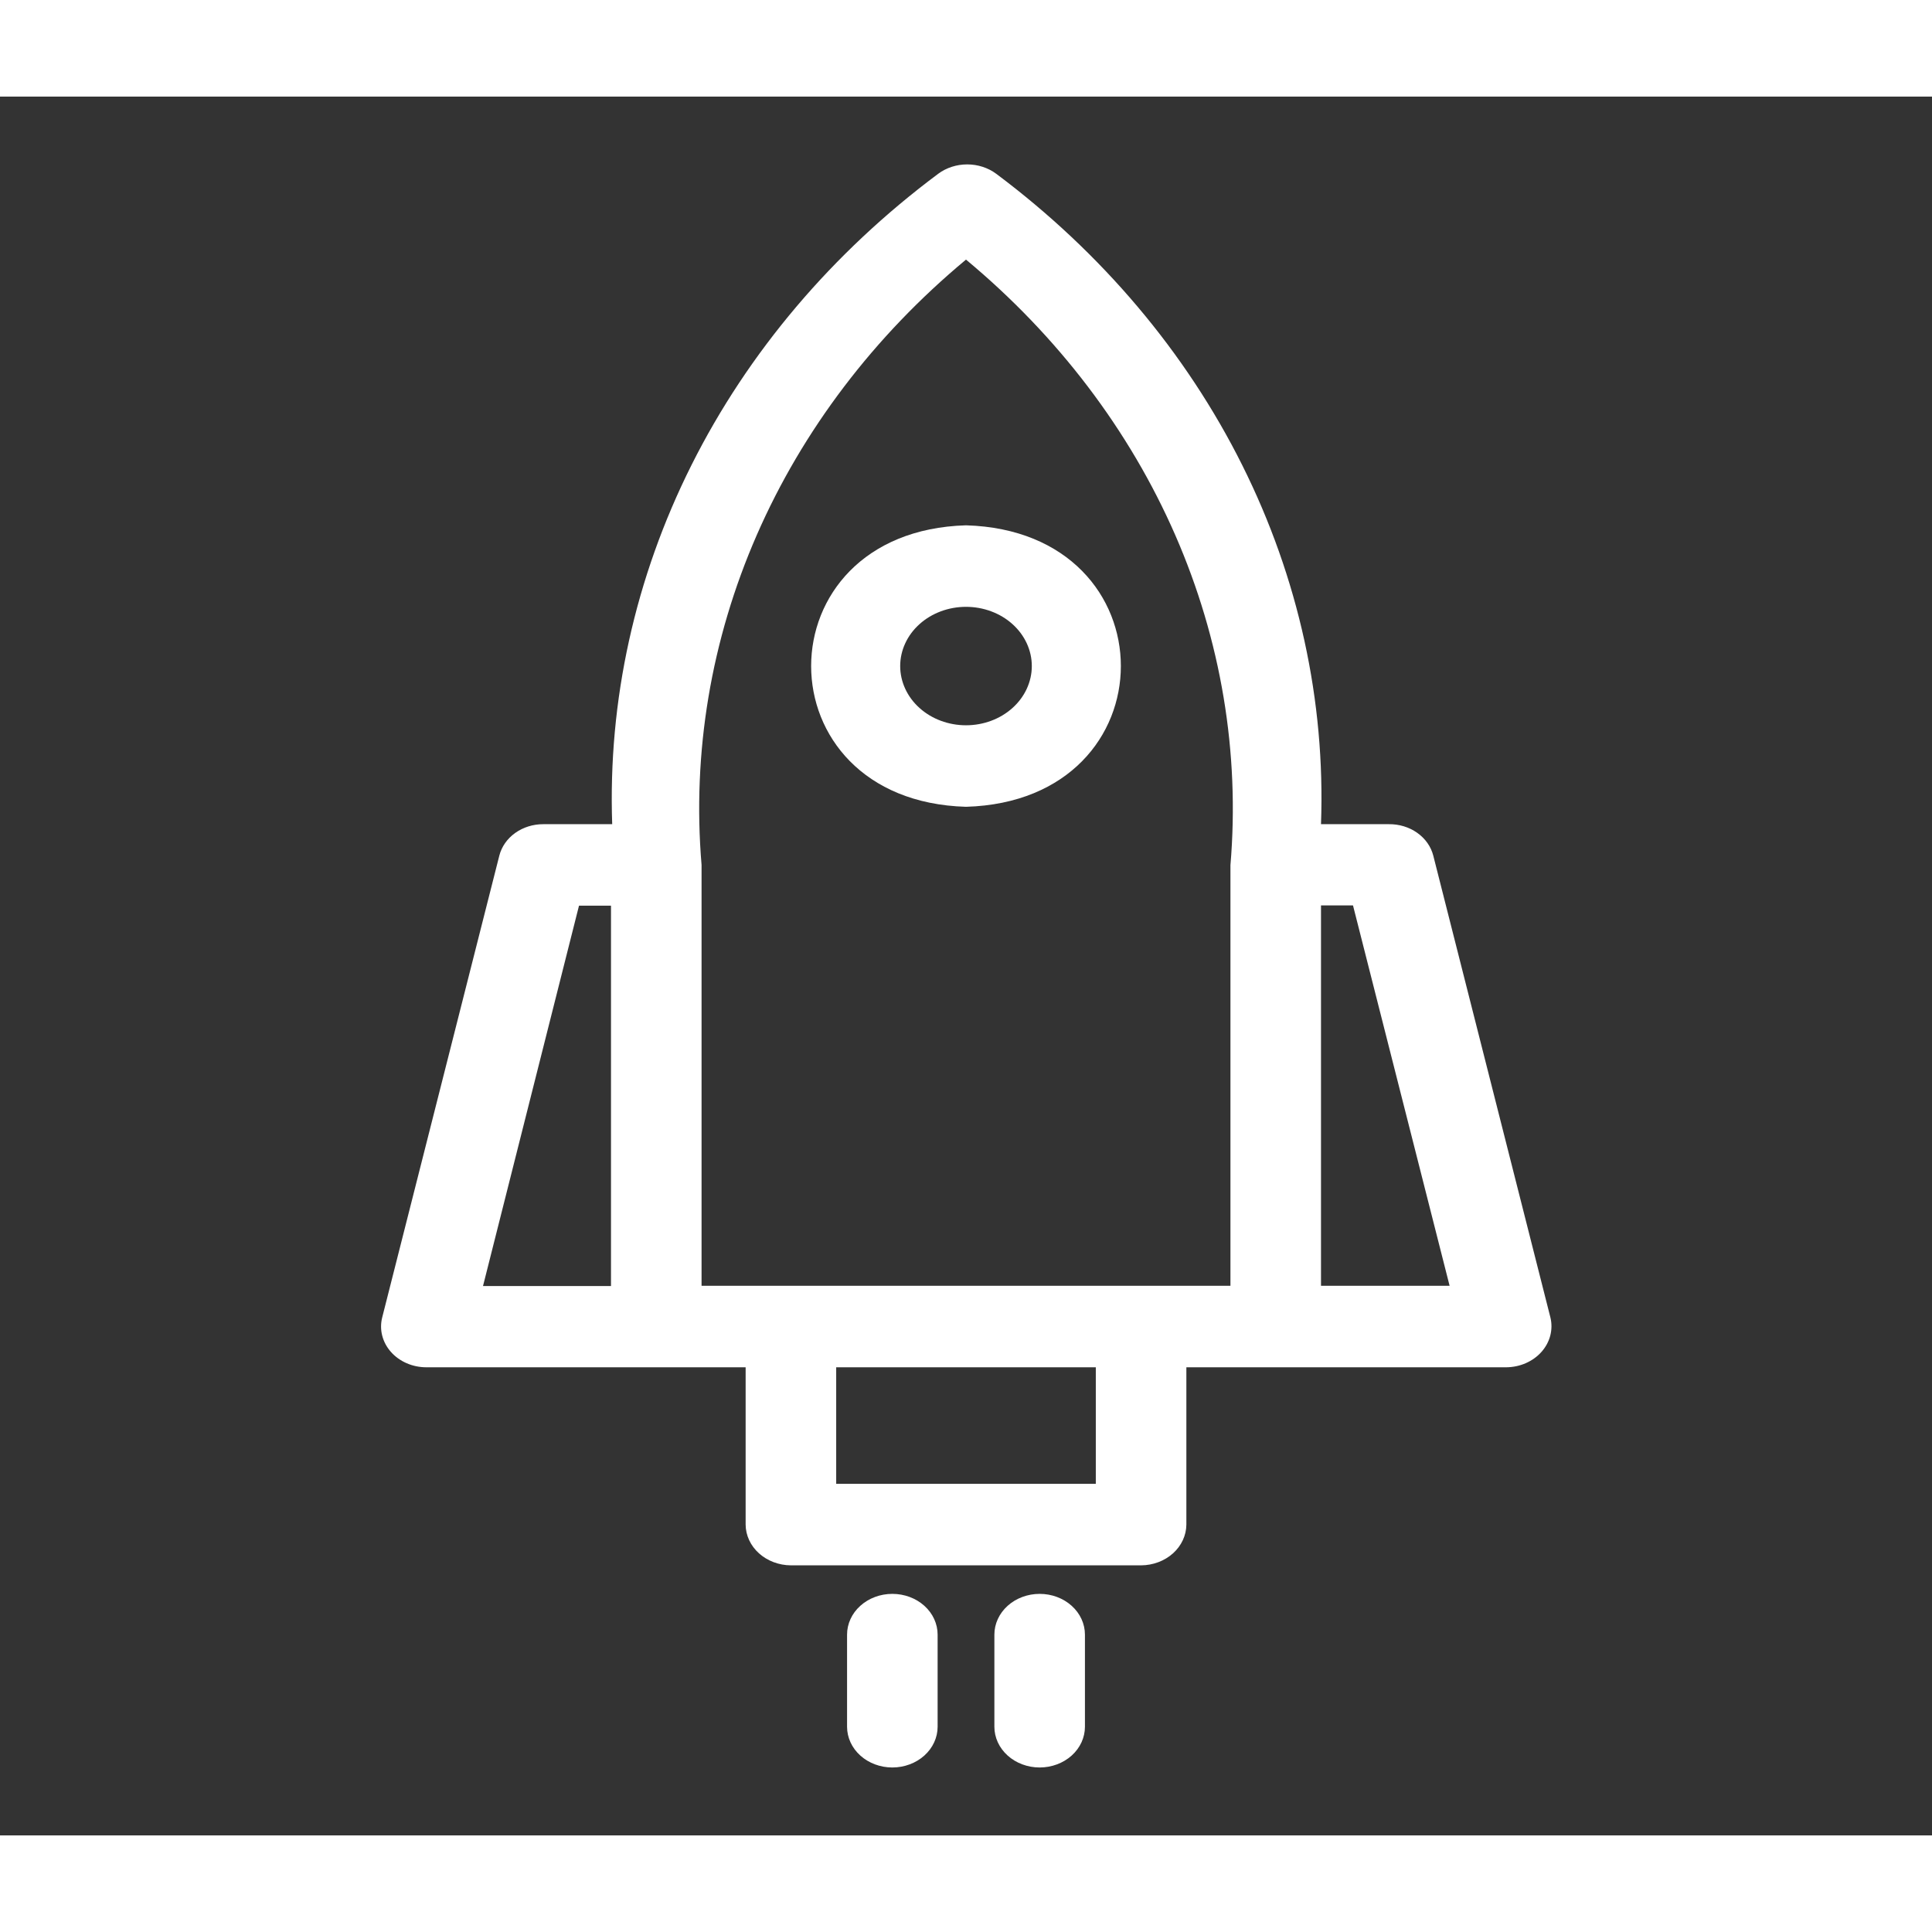 <svg width="190" height="190" viewBox="0 0 190 171" fill="none" xmlns="http://www.w3.org/2000/svg">
<rect x="0" y="0" width="190" height="171" fill="#333333" stroke="none"/>
<path d="M152.475 120.074L140.956 74.653C140.731 73.76 140.171 72.965 139.371 72.4C138.571 71.835 137.579 71.537 136.562 71.553H129.912C130.351 59.406 127.701 47.329 122.165 36.244C116.629 25.158 108.353 15.357 97.969 7.588C97.166 6.993 96.158 6.668 95.119 6.668C94.079 6.668 93.071 6.993 92.269 7.588C81.862 15.347 73.564 25.143 68.007 36.229C62.45 47.315 59.782 59.397 60.206 71.553H53.438C52.431 71.549 51.453 71.853 50.665 72.417C49.877 72.98 49.326 73.769 49.103 74.653L37.584 120.074C37.437 120.66 37.439 121.268 37.588 121.853C37.738 122.438 38.031 122.986 38.447 123.455C38.863 123.925 39.392 124.304 39.992 124.565C40.593 124.826 41.251 124.963 41.919 124.964H73.328V140.434C73.336 141.495 73.808 142.51 74.641 143.26C75.475 144.01 76.603 144.435 77.781 144.442H112.219C113.397 144.435 114.525 144.01 115.359 143.26C116.192 142.51 116.664 141.495 116.672 140.434V124.964H148.141C148.806 124.957 149.461 124.818 150.06 124.555C150.658 124.293 151.183 123.914 151.598 123.446C152.013 122.977 152.307 122.432 152.459 121.849C152.61 121.266 152.616 120.659 152.475 120.074ZM56.941 79.569H60.087V116.975H47.5L56.941 79.569ZM68.994 75.561C68.064 64.516 69.921 53.425 74.424 43.117C78.928 32.808 85.962 23.549 95 16.031C104.043 23.552 111.078 32.815 115.582 43.129C120.086 53.442 121.94 64.538 121.006 75.588V116.948H68.994V75.561ZM107.766 136.426H82.234V124.964H107.766V136.426ZM129.912 116.948V79.542H133.059L142.559 116.948H129.912Z" fill="white"/>
<path d="M95 69.843C115.306 69.255 115.306 42.75 95 42.162C74.694 42.75 74.694 69.255 95 69.843ZM95 50.178C96.716 50.178 98.363 50.791 99.576 51.884C100.79 52.976 101.472 54.458 101.472 56.002C101.472 57.547 100.79 59.029 99.576 60.121C98.363 61.214 96.716 61.827 95 61.827C93.284 61.827 91.637 61.214 90.424 60.121C89.21 59.029 88.528 57.547 88.528 56.002C88.528 54.458 89.21 52.976 90.424 51.884C91.637 50.791 93.284 50.178 95 50.178Z" fill="white"/>
<path d="M87.756 147.247C86.575 147.247 85.442 147.669 84.607 148.421C83.772 149.173 83.303 150.192 83.303 151.255V160.313C83.303 161.376 83.772 162.395 84.607 163.147C85.442 163.898 86.575 164.321 87.756 164.321C88.937 164.321 90.07 163.898 90.905 163.147C91.74 162.395 92.209 161.376 92.209 160.313V151.255C92.209 150.192 91.74 149.173 90.905 148.421C90.07 147.669 88.937 147.247 87.756 147.247Z" fill="white"/>
<path d="M102.244 147.247C101.063 147.247 99.93 147.669 99.095 148.421C98.26 149.173 97.791 150.192 97.791 151.255V160.313C97.791 161.376 98.26 162.395 99.095 163.147C99.93 163.898 101.063 164.321 102.244 164.321C103.425 164.321 104.558 163.898 105.393 163.147C106.228 162.395 106.697 161.376 106.697 160.313V151.255C106.697 150.192 106.228 149.173 105.393 148.421C104.558 147.669 103.425 147.247 102.244 147.247Z" fill="white"/>
</svg>
